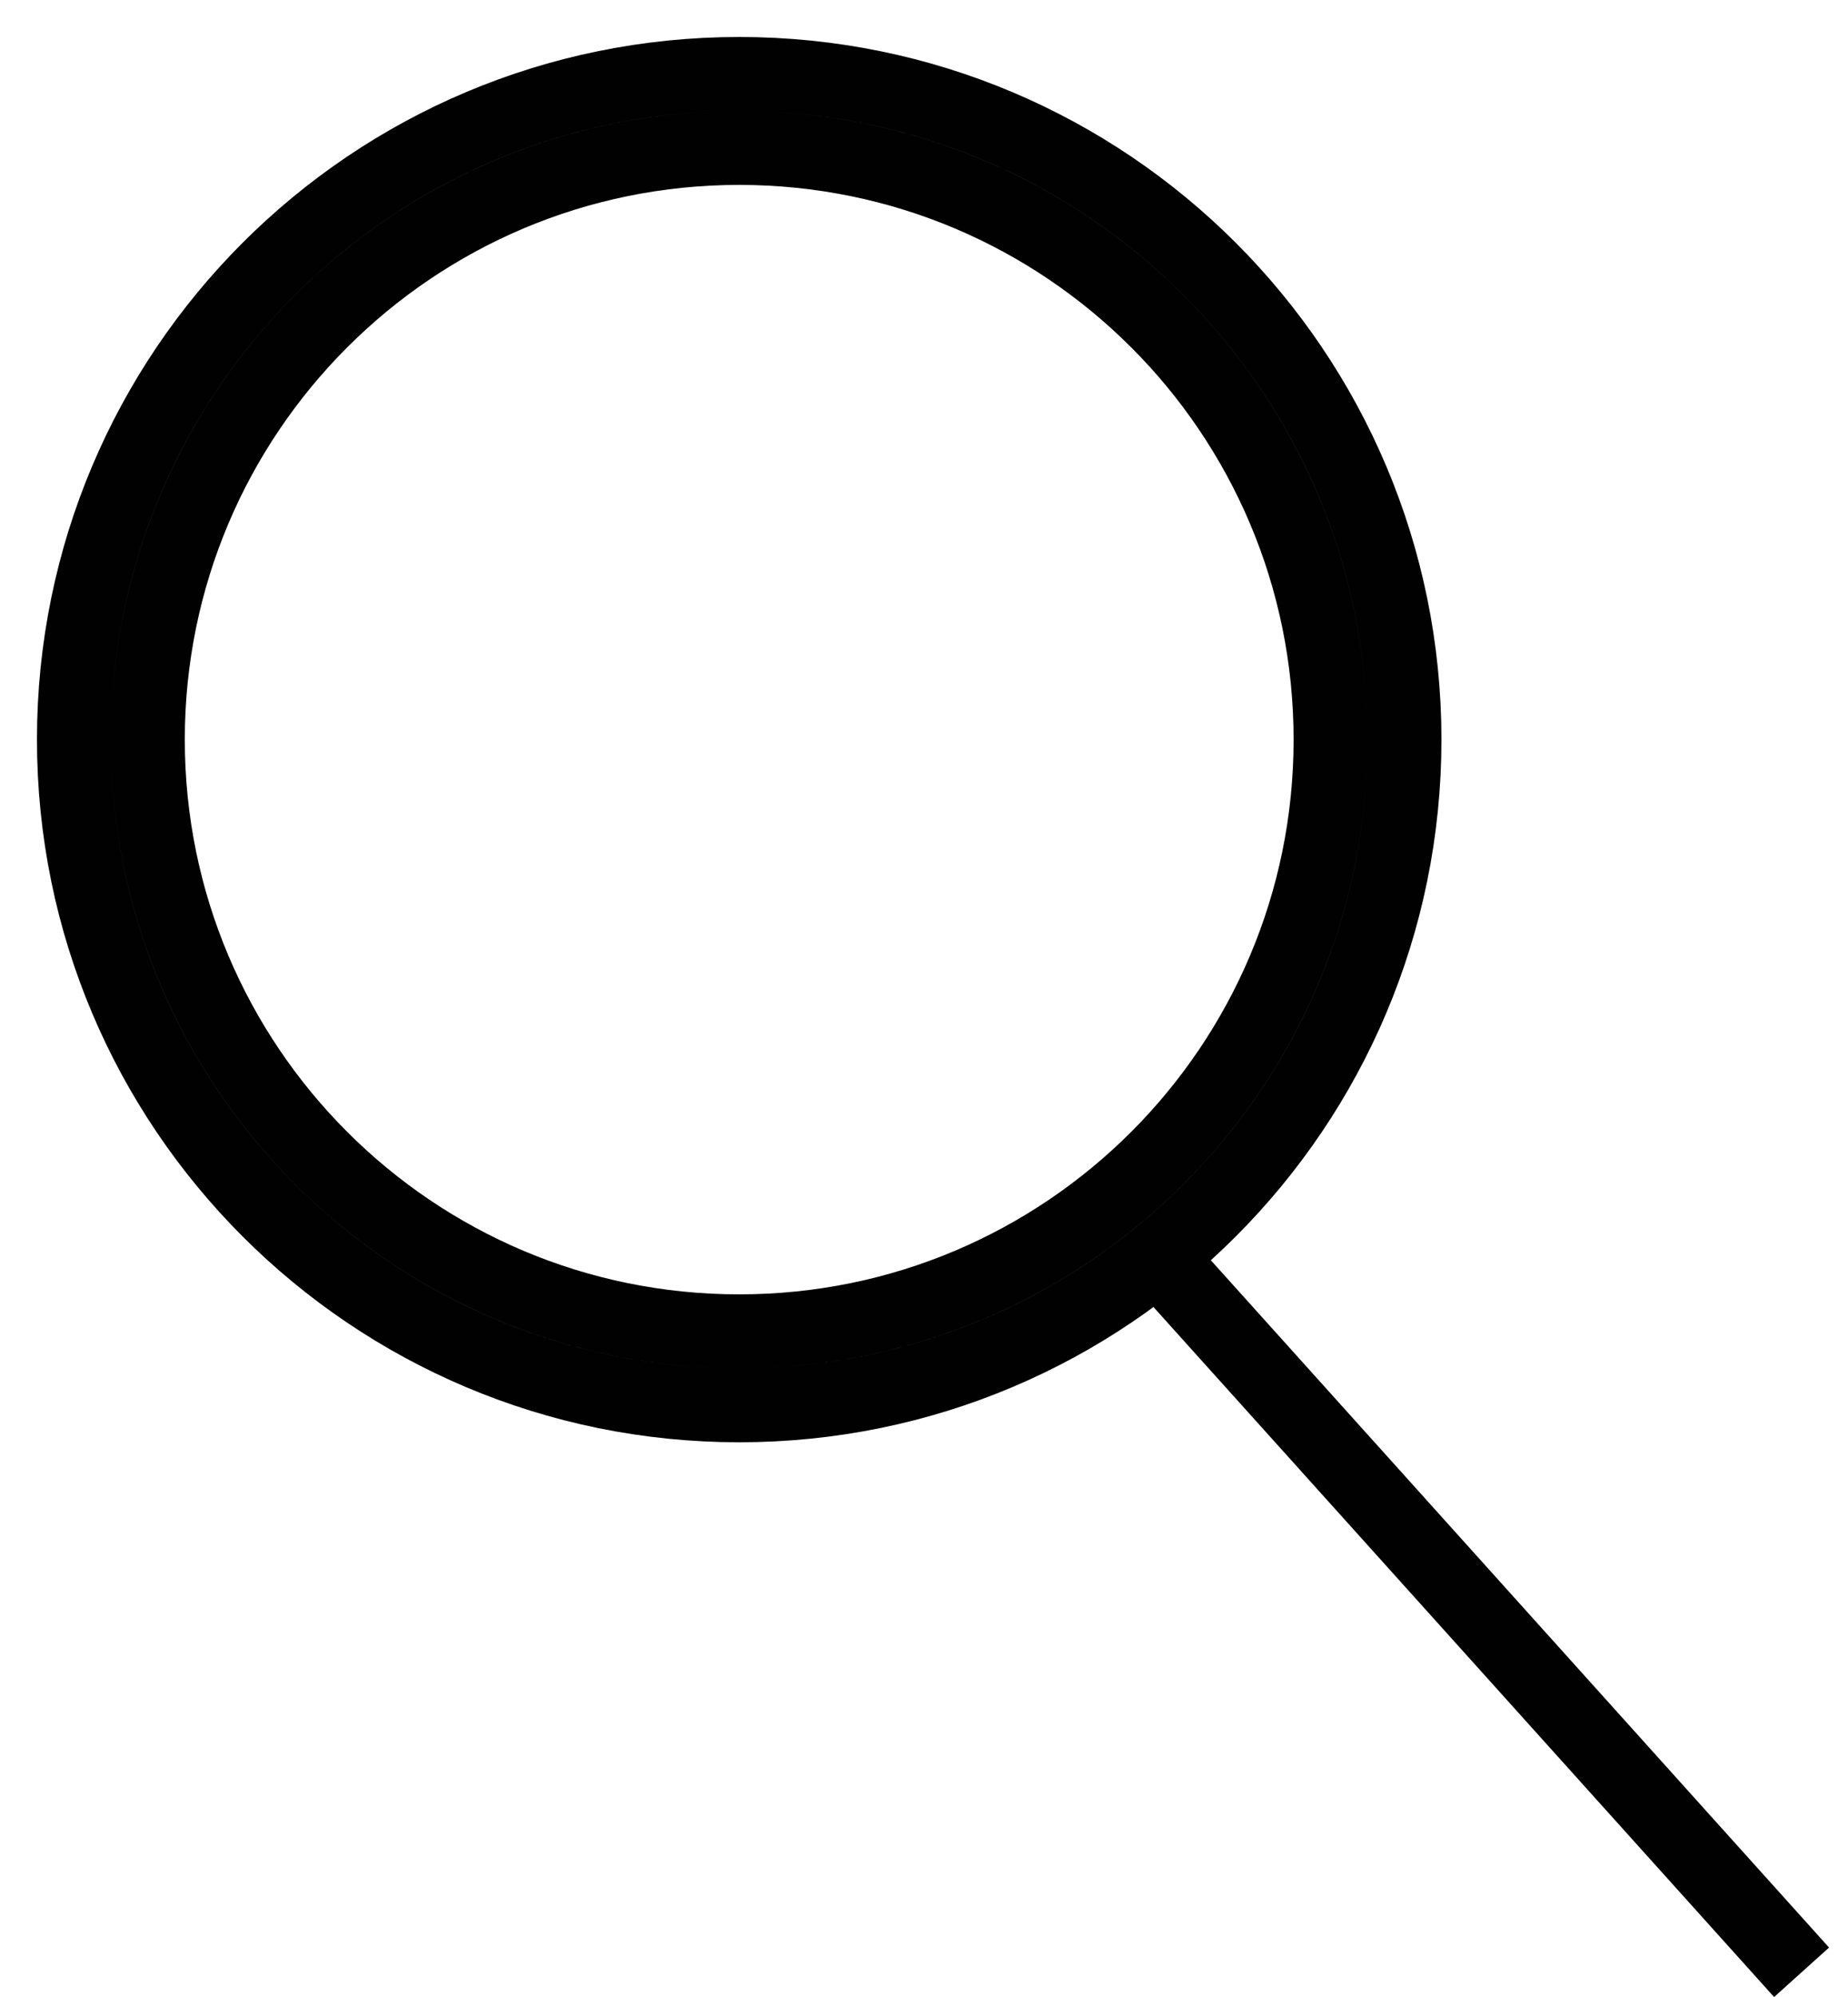 <svg width="25" height="27" viewBox="0 0 25 27" fill="none" xmlns="http://www.w3.org/2000/svg">
<path d="M15.372 16.666L24.372 26.666M1 10C1 5.029 5.029 1 10 1C14.971 1 19 5.029 19 10C19 14.971 14.971 19 10 19C5.029 19 1 14.971 1 10ZM2 10C2 5.582 5.582 2 10 2C14.418 2 18 5.582 18 10C18 14.418 14.418 18 10 18C5.582 18 2 14.418 2 10Z" stroke="#020101"/>
</svg>
